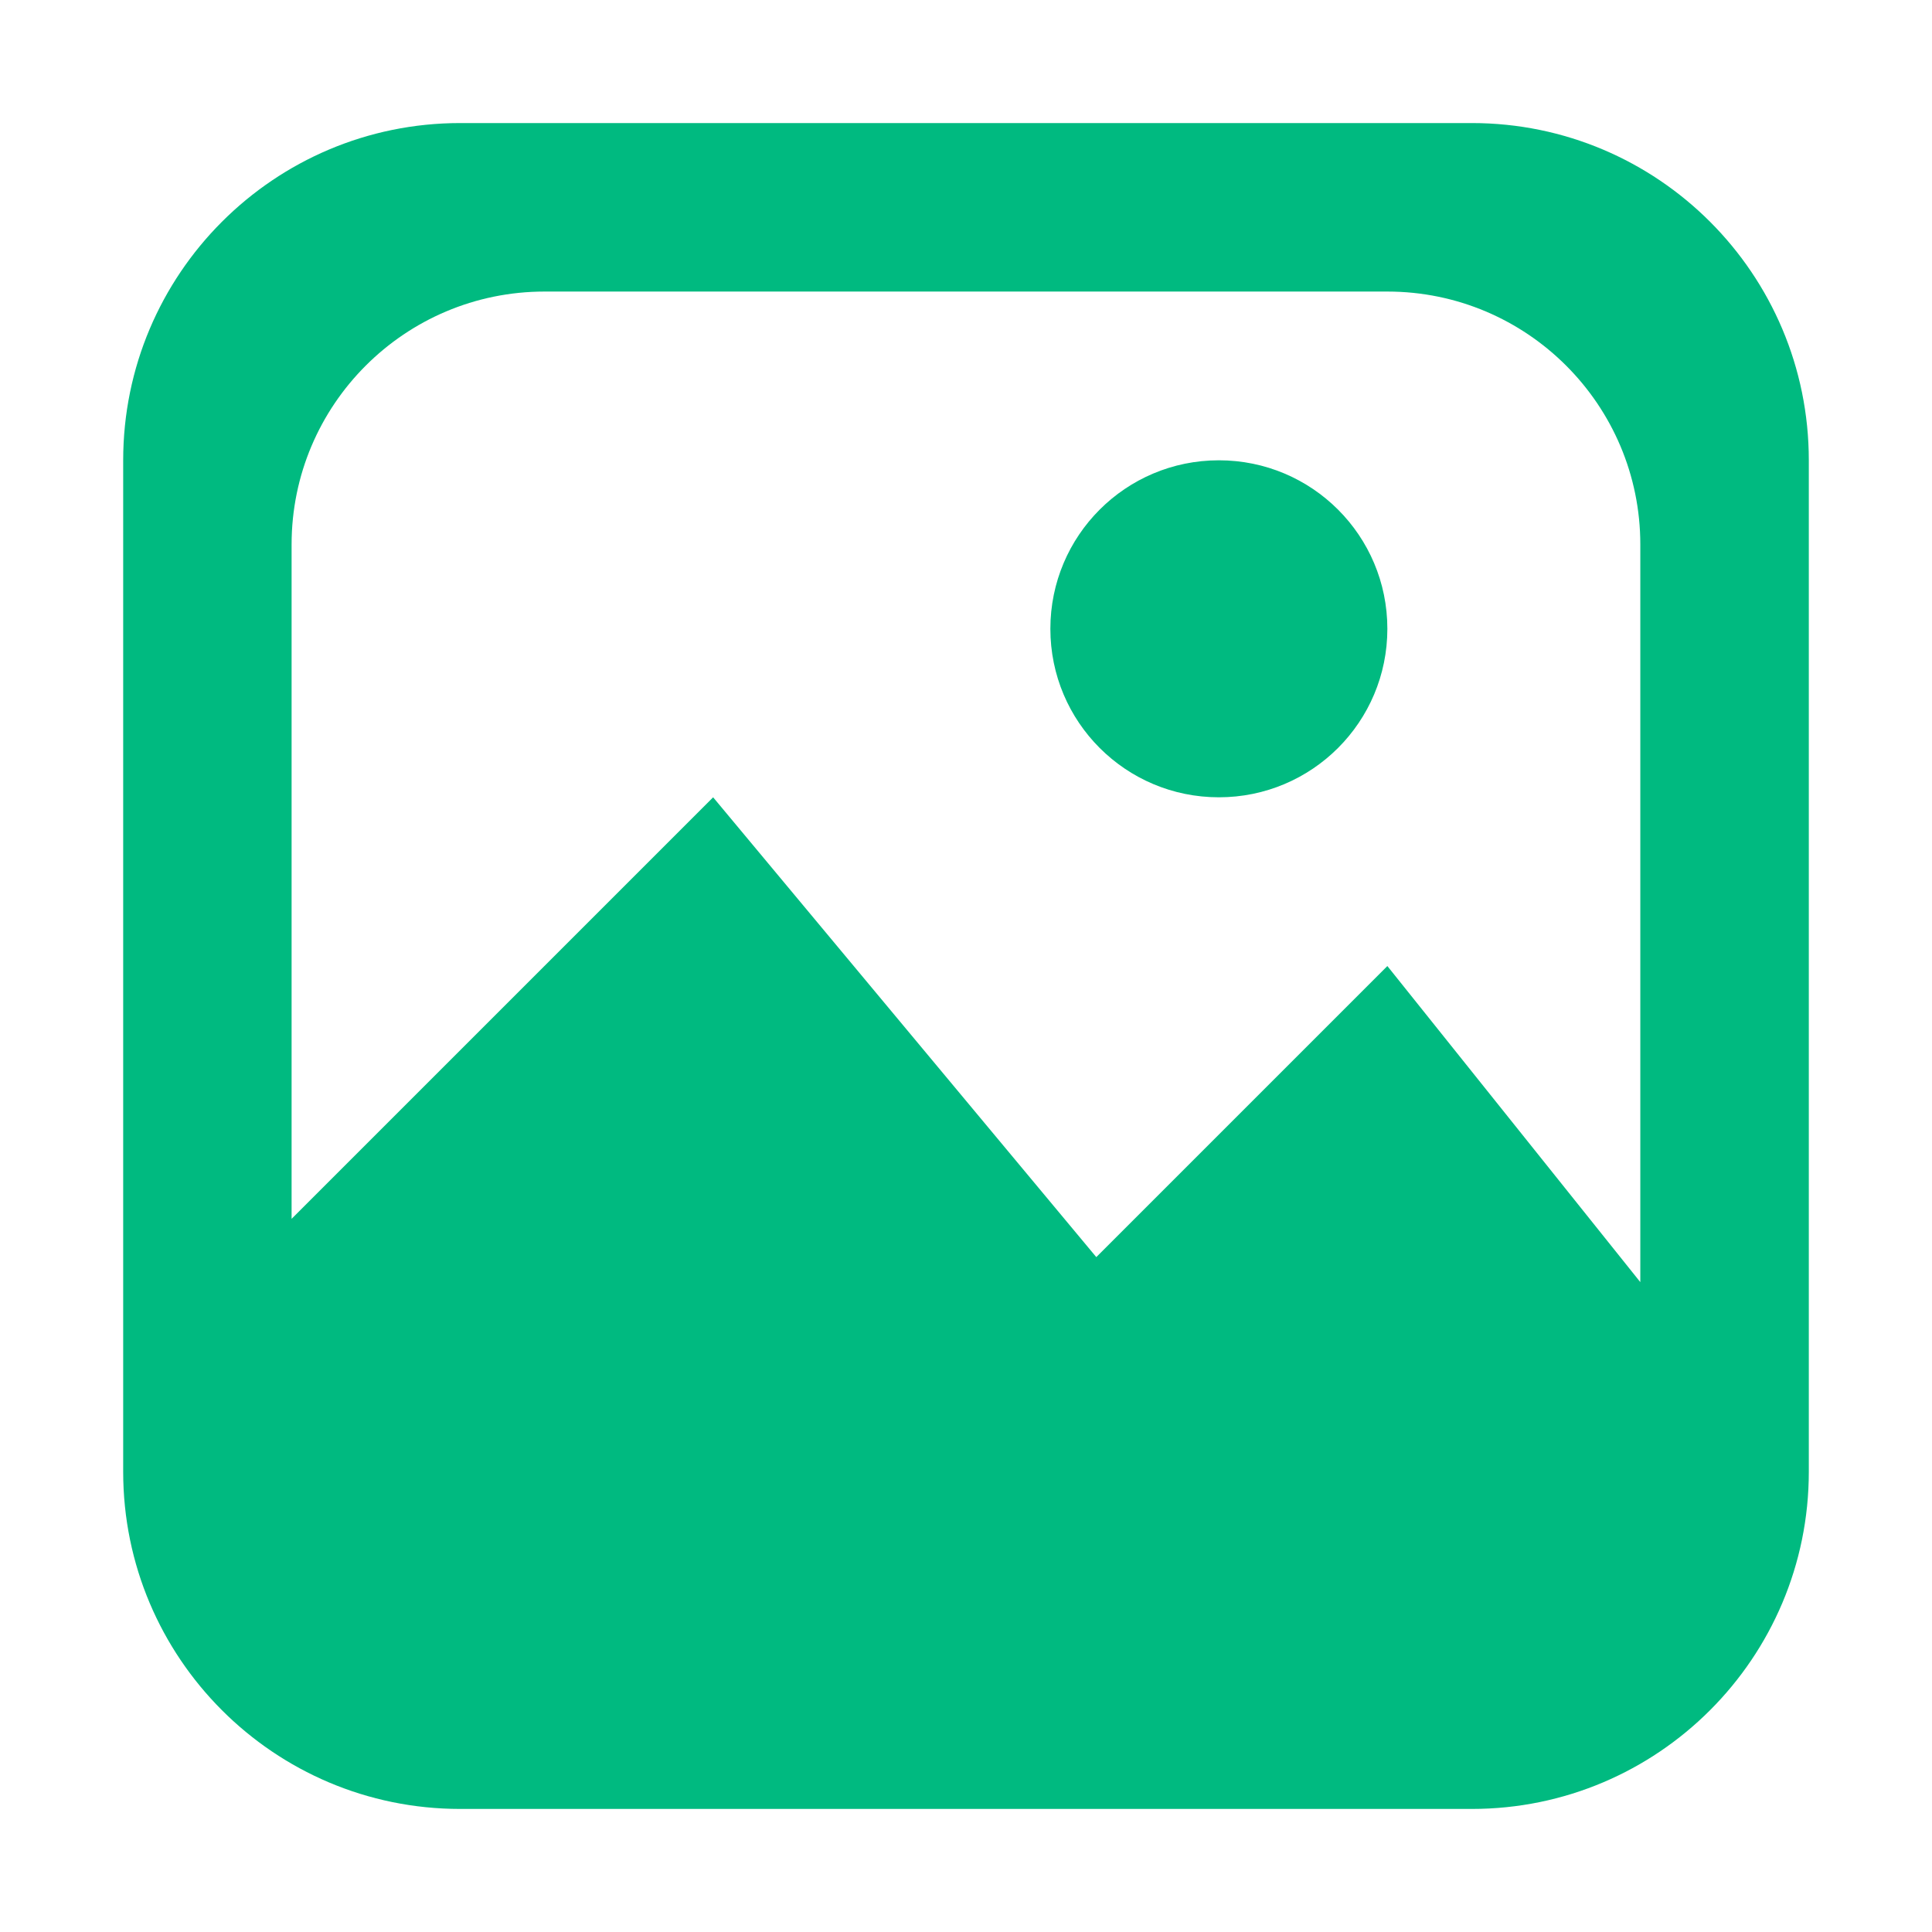 <?xml version="1.0" standalone="no"?><!DOCTYPE svg PUBLIC "-//W3C//DTD SVG 1.1//EN" "http://www.w3.org/Graphics/SVG/1.1/DTD/svg11.dtd"><svg t="1529330935846" class="icon" style="" viewBox="0 0 1024 1024" version="1.1" xmlns="http://www.w3.org/2000/svg" p-id="2991" xmlns:xlink="http://www.w3.org/1999/xlink" width="64" height="64"><defs><style type="text/css"></style></defs><path d="M735.332 333.275c0 49.387-39.963 89.307-89.307 89.307-49.343 0-89.307-39.921-89.307-89.307s39.965-89.307 89.307-89.307C695.369 243.968 735.332 283.89 735.332 333.275zM958.708 243.968l0 536.105c0 98.643-79.971 178.701-178.615 178.701L243.903 958.774c-98.643 0-178.613-80.057-178.613-178.701L65.291 243.968c0-98.731 79.969-178.745 178.613-178.745l536.191 0C878.737 65.223 958.708 145.237 958.708 243.968zM869.401 288.6c0-73.994-60.075-134.069-134.069-134.069L288.667 154.53c-74.082 0-134.116 60.075-134.116 134.069l0 357.404L377.972 422.584l203.09 243.708 154.27-154.27 134.069 167.533L869.401 288.6z" p-id="2992" fill="#00ba80"></path></svg>